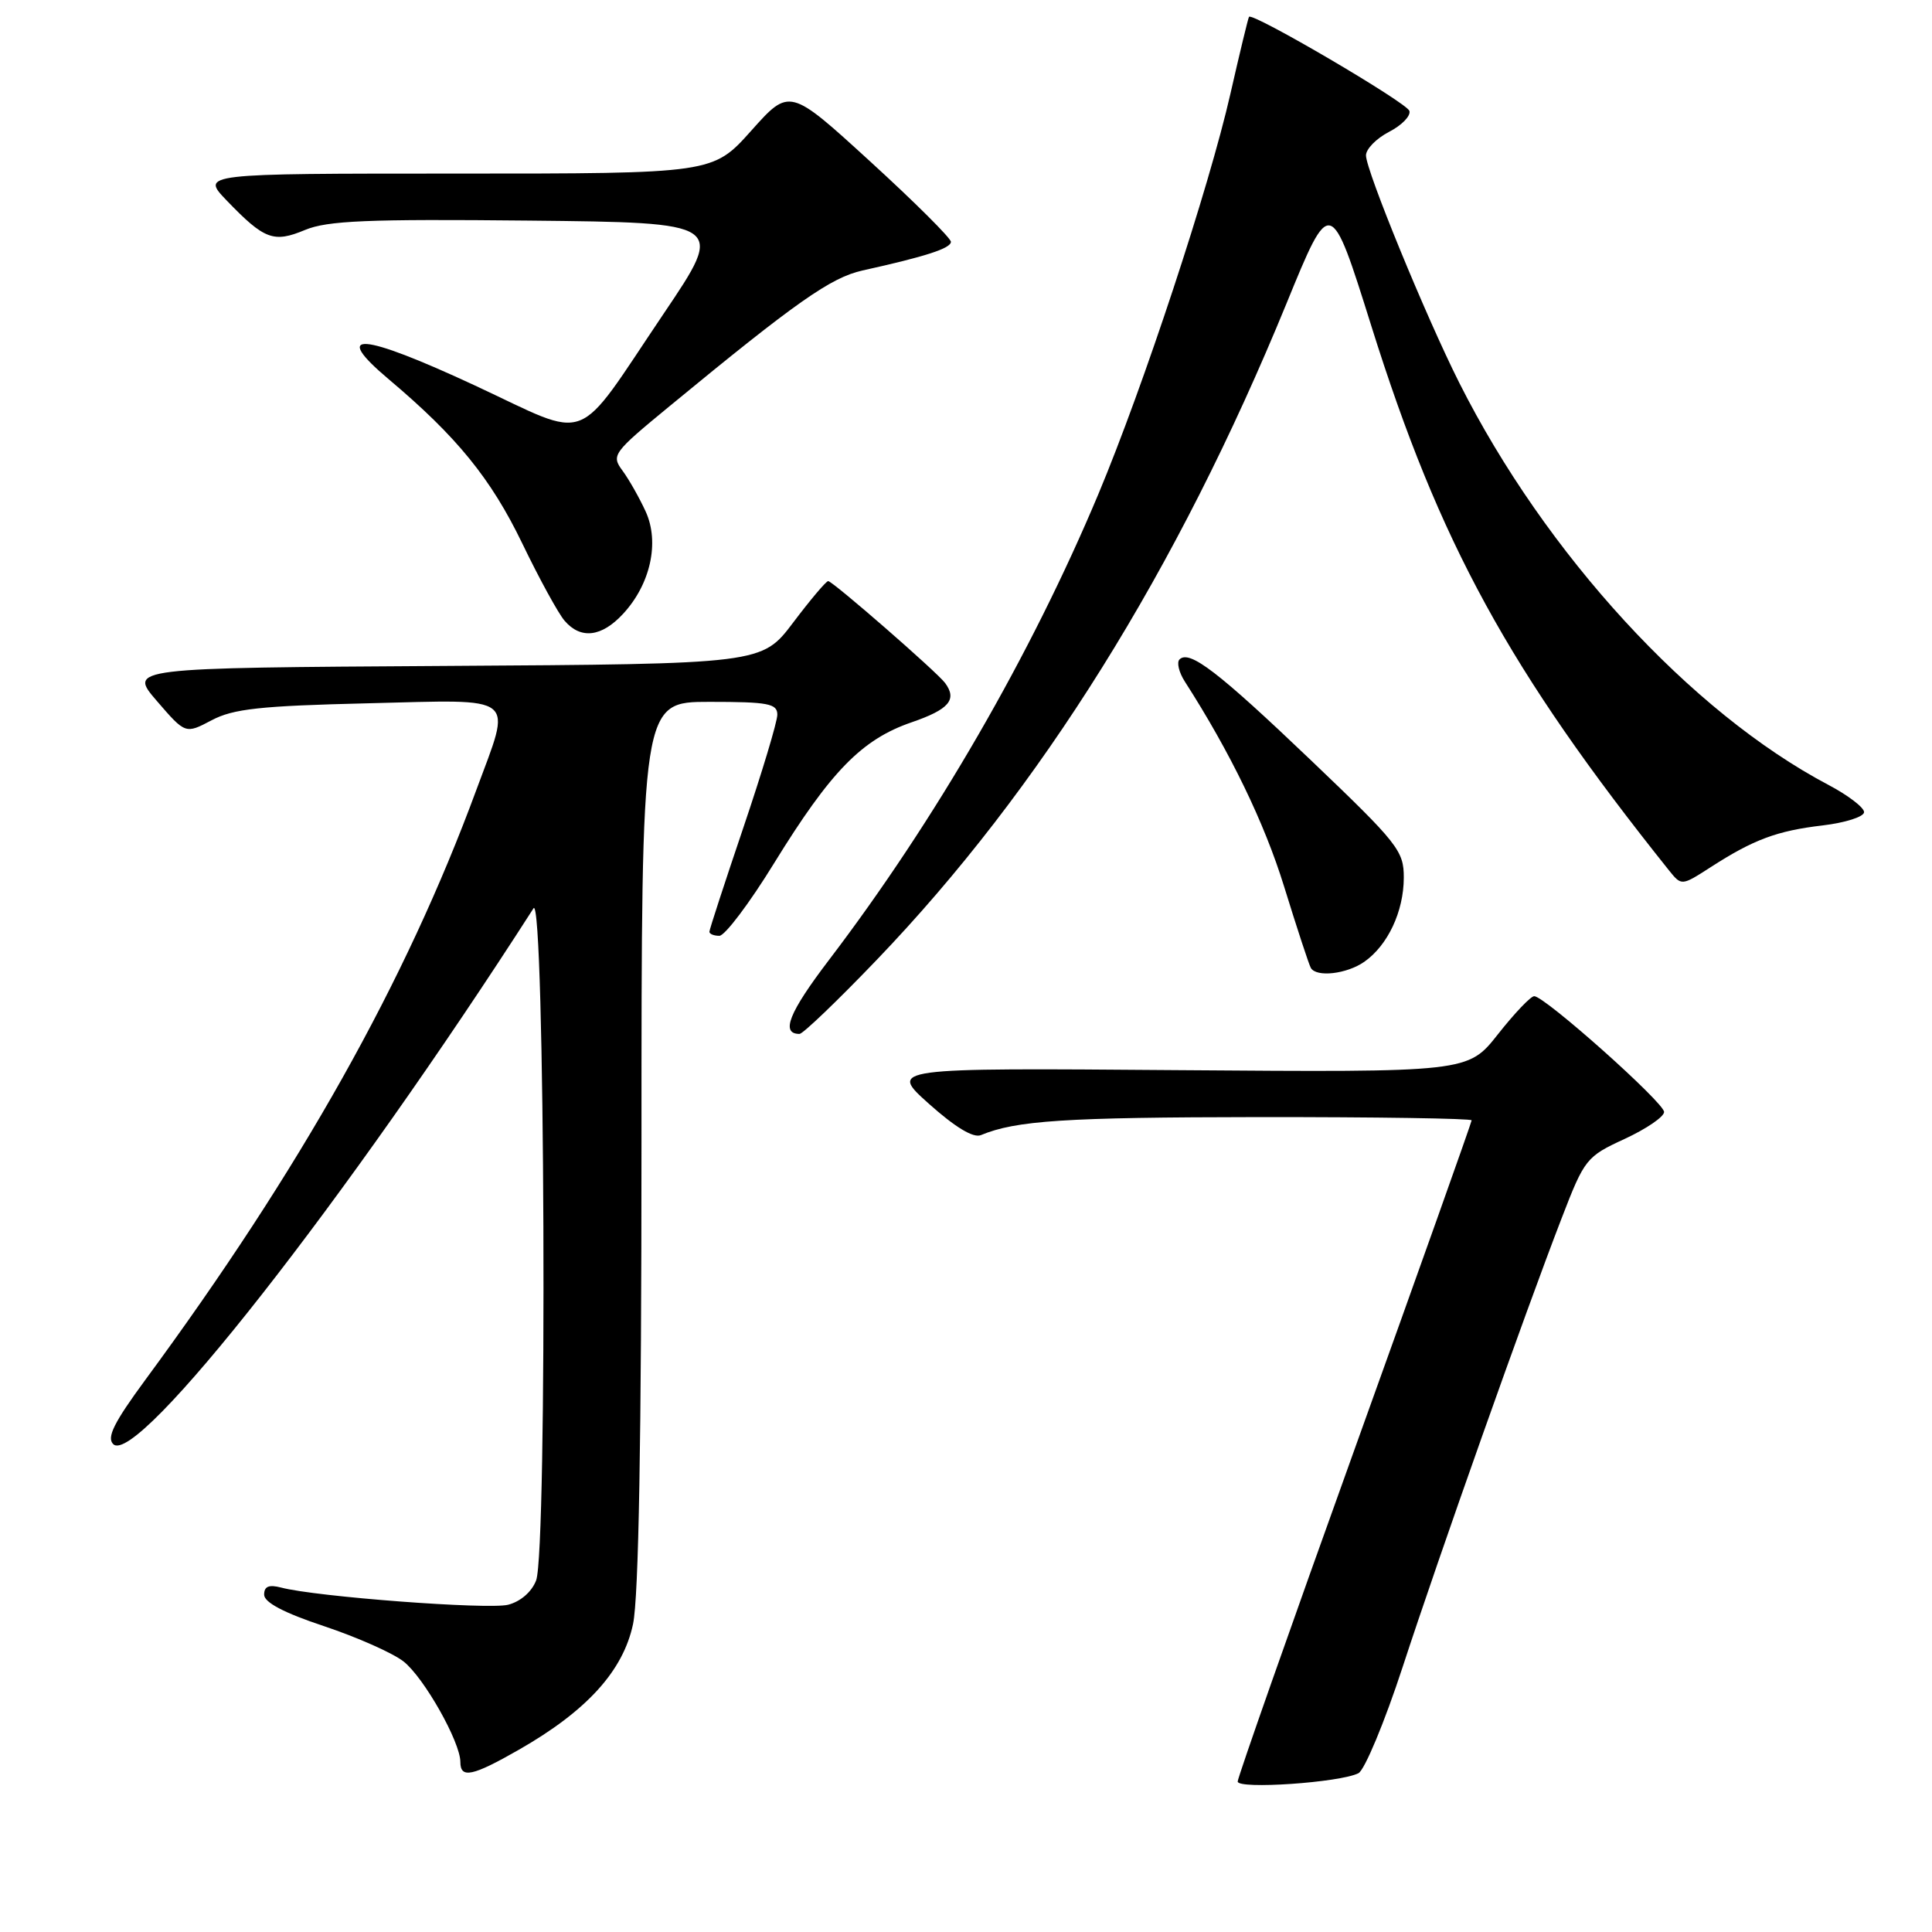 <?xml version="1.0" encoding="UTF-8" standalone="no"?>
<!DOCTYPE svg PUBLIC "-//W3C//DTD SVG 1.1//EN" "http://www.w3.org/Graphics/SVG/1.1/DTD/svg11.dtd" >
<svg xmlns="http://www.w3.org/2000/svg" xmlns:xlink="http://www.w3.org/1999/xlink" version="1.1" viewBox="0 0 256 256">
 <g >
 <path fill="currentColor"
d=" M 180.00 234.96 C 180.82 234.54 183.47 228.19 185.87 220.85 C 190.71 206.04 202.09 173.93 206.93 161.41 C 209.96 153.55 210.20 153.25 215.28 150.91 C 218.15 149.58 220.50 147.98 220.50 147.34 C 220.50 146.10 204.68 132.00 203.29 132.00 C 202.83 132.00 200.67 134.27 198.48 137.05 C 194.50 142.09 194.50 142.09 156.14 141.80 C 117.77 141.50 117.77 141.50 123.10 146.27 C 126.57 149.37 128.97 150.82 129.97 150.41 C 134.63 148.47 141.12 148.05 166.75 148.02 C 182.29 148.01 195.00 148.20 195.00 148.45 C 195.00 148.69 188.03 168.29 179.50 192.00 C 170.97 215.71 164.00 235.54 164.00 236.06 C 164.00 237.13 177.58 236.20 180.00 234.96 Z  M 68.77 231.84 C 77.76 226.70 82.57 221.40 83.88 215.20 C 84.63 211.64 85.00 190.71 85.00 151.45 C 85.00 93.00 85.00 93.00 94.00 93.00 C 101.80 93.00 103.00 93.23 103.00 94.70 C 103.00 95.63 100.97 102.36 98.50 109.66 C 96.03 116.96 94.00 123.17 94.00 123.46 C 94.00 123.76 94.60 124.00 95.32 124.00 C 96.05 124.00 99.32 119.67 102.57 114.38 C 110.09 102.18 114.19 97.98 120.79 95.71 C 125.76 94.00 126.86 92.71 125.23 90.50 C 124.18 89.07 110.33 77.00 109.74 77.00 C 109.46 77.00 107.38 79.47 105.10 82.49 C 100.95 87.98 100.95 87.98 58.98 88.24 C 17.01 88.50 17.01 88.50 20.79 92.89 C 24.57 97.27 24.57 97.27 28.04 95.44 C 30.90 93.92 34.47 93.53 48.75 93.19 C 68.90 92.70 67.85 91.86 63.11 104.69 C 53.75 130.09 39.80 154.94 19.24 182.86 C 15.11 188.48 14.10 190.49 15.01 191.36 C 18.14 194.38 45.90 159.00 70.69 120.36 C 72.21 117.99 72.55 205.43 71.04 209.41 C 70.46 210.93 68.97 212.22 67.32 212.64 C 64.65 213.30 41.82 211.58 37.25 210.36 C 35.63 209.94 35.00 210.20 35.00 211.30 C 35.00 212.33 37.62 213.71 42.95 215.48 C 47.32 216.94 52.06 219.04 53.48 220.16 C 56.18 222.29 61.00 230.82 61.00 233.47 C 61.00 235.71 62.60 235.37 68.77 231.84 Z  M 116.14 127.22 C 137.84 104.61 156.00 75.53 170.46 40.23 C 176.30 25.95 176.30 25.95 181.72 43.23 C 190.73 71.95 199.93 88.77 221.15 115.33 C 222.81 117.39 222.81 117.39 226.65 114.92 C 232.35 111.24 235.47 110.08 241.54 109.37 C 244.54 109.01 247.00 108.22 247.00 107.61 C 247.00 107.00 244.87 105.37 242.27 104.00 C 224.04 94.38 204.79 73.41 193.37 50.74 C 188.94 41.94 181.00 22.59 181.00 20.59 C 181.00 19.74 182.38 18.34 184.06 17.47 C 185.75 16.60 186.96 15.35 186.75 14.69 C 186.40 13.59 165.97 1.61 165.50 2.23 C 165.39 2.38 164.28 6.96 163.04 12.41 C 160.20 24.89 151.53 51.16 145.54 65.47 C 136.62 86.74 123.92 108.72 109.83 127.22 C 104.53 134.18 103.41 137.00 105.94 137.00 C 106.39 137.00 110.98 132.60 116.14 127.22 Z  M 180.78 127.44 C 183.89 125.26 186.00 120.78 186.01 116.30 C 186.02 112.74 185.26 111.77 173.76 100.79 C 161.40 88.99 157.60 86.07 156.29 87.38 C 155.90 87.77 156.21 89.08 156.99 90.30 C 163.03 99.71 167.53 108.99 170.16 117.50 C 171.86 123.00 173.45 127.84 173.69 128.25 C 174.42 129.53 178.45 129.07 180.78 127.44 Z  M 82.55 81.35 C 86.19 77.43 87.42 71.87 85.56 67.79 C 84.73 65.98 83.35 63.54 82.49 62.37 C 80.97 60.32 81.20 60.01 88.71 53.83 C 105.51 39.99 110.10 36.77 114.29 35.84 C 122.65 33.99 126.00 32.91 126.00 32.04 C 126.00 31.56 121.19 26.77 115.31 21.40 C 104.62 11.63 104.62 11.63 99.54 17.32 C 94.46 23.00 94.46 23.00 60.53 23.00 C 26.61 23.00 26.61 23.00 30.05 26.58 C 35.03 31.75 36.25 32.21 40.42 30.47 C 43.37 29.24 48.70 29.01 70.04 29.23 C 96.07 29.50 96.07 29.50 87.98 41.50 C 75.93 59.37 78.57 58.36 62.93 51.08 C 47.77 44.03 43.78 43.75 51.54 50.28 C 60.54 57.87 65.04 63.39 69.20 72.00 C 71.45 76.67 73.98 81.29 74.81 82.25 C 76.94 84.74 79.71 84.42 82.55 81.35 Z "/>
</g>
</svg>